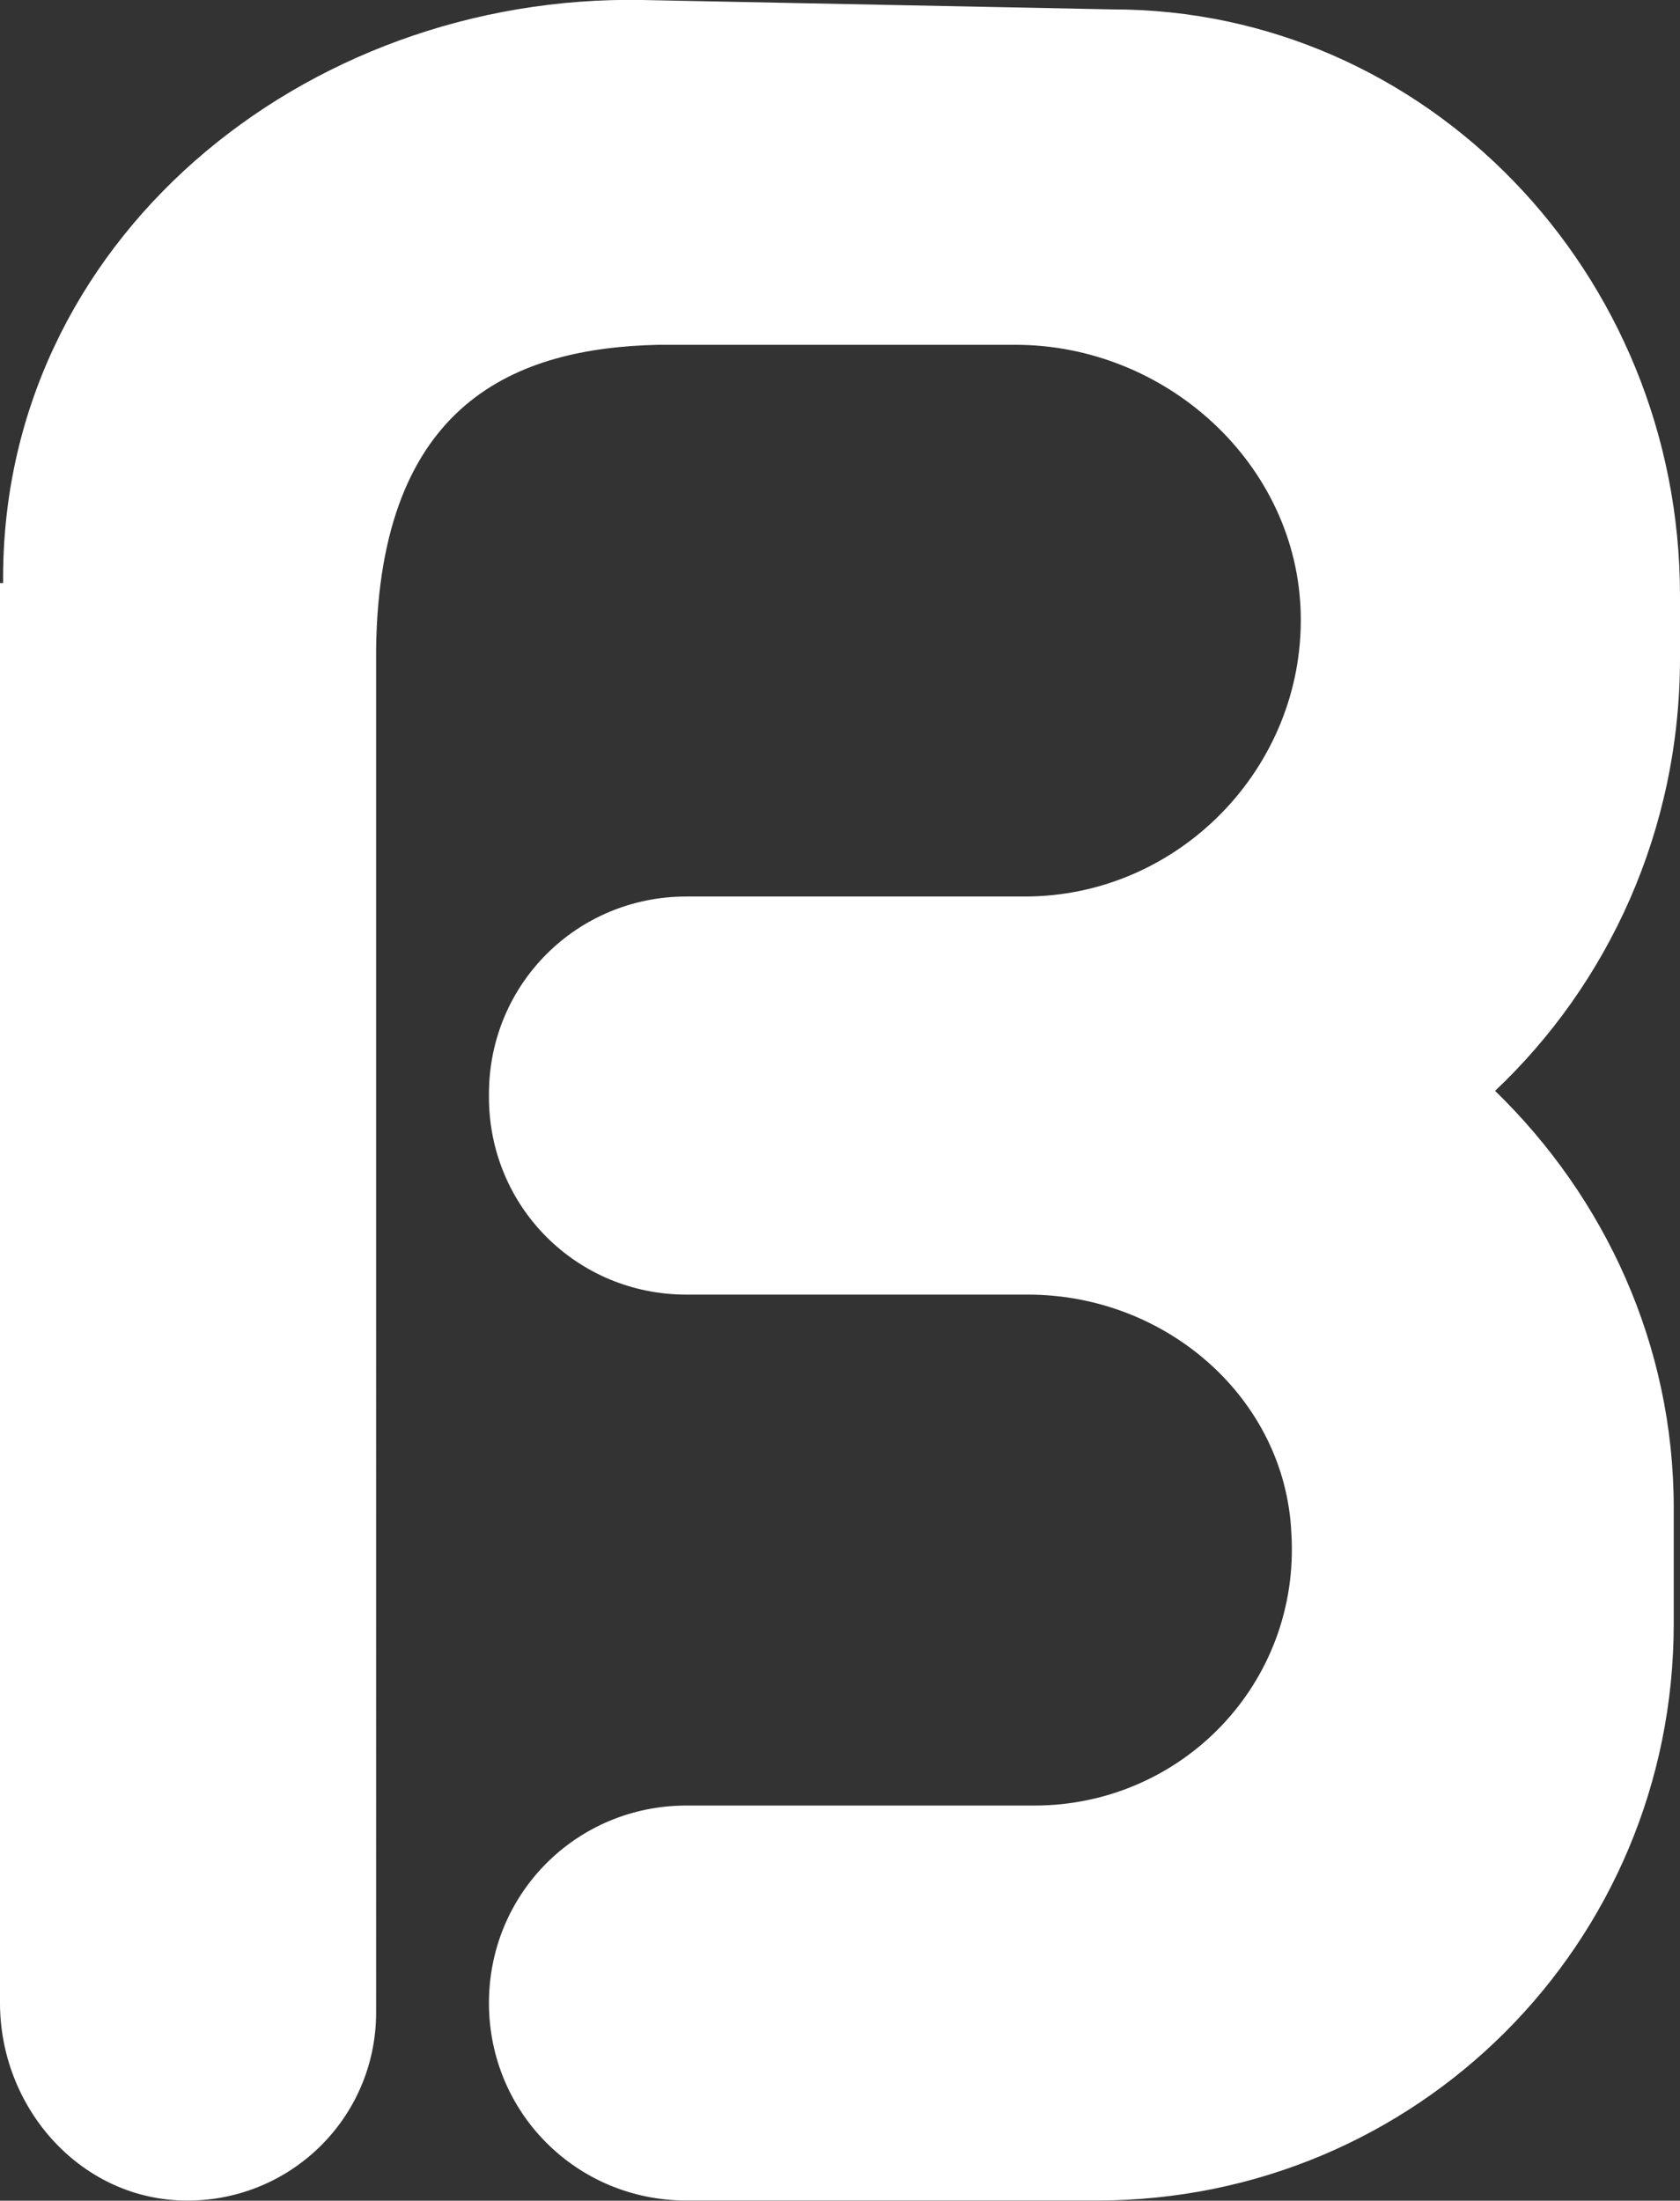 <svg version="1.1" id="图层_1" x="0px" y="0px" width="381.766px" height="500.046px" viewBox="0 0 381.766 500.046" enable-background="new 0 0 381.766 500.046" xml:space="preserve" xmlns:xml="http://www.w3.org/XML/1998/namespace" xmlns="http://www.w3.org/2000/svg" xmlns:xlink="http://www.w3.org/1999/xlink">
  <rect x="0" y="0" width="381.766" height="500.046" fill="#333333" stroke="none"/>
  <path id="XMLID_28_" fill="#FFFFFF" d="M381.766,149.573v-14.245c0-73.362-57.691-133.191-128.917-133.191L146.011,0
	C69.088-1.424,0,54.843,0.712,132.479H0v322.649c0,23.504,17.806,44.16,41.311,44.871c24.217,0.713,44.16-18.518,44.16-42.734
	V147.436c0.712-56.268,32.051-68.376,64.104-69.088h81.197c34.188,0,64.102,27.065,64.813,61.253
	c0.712,34.9-27.778,64.103-62.679,64.103h-76.924c-24.929,0-44.872,19.943-44.872,44.872v0.712
	c0,24.928,19.943,44.874,44.872,44.874h77.635c31.341,0,58.405,23.504,59.831,54.131c2.137,34.188-24.93,61.965-58.404,61.965
	h-79.062c-24.929,0-44.872,19.943-44.872,44.871l0,0c0,24.93,19.943,44.873,44.872,44.873h93.306
	c72.648,0,131.055-58.404,131.055-131.055v-26.354c0-37.037-15.67-70.514-40.599-94.729
	C365.384,223.646,381.766,188.747,381.766,149.573z" class="color c1"/>
</svg>